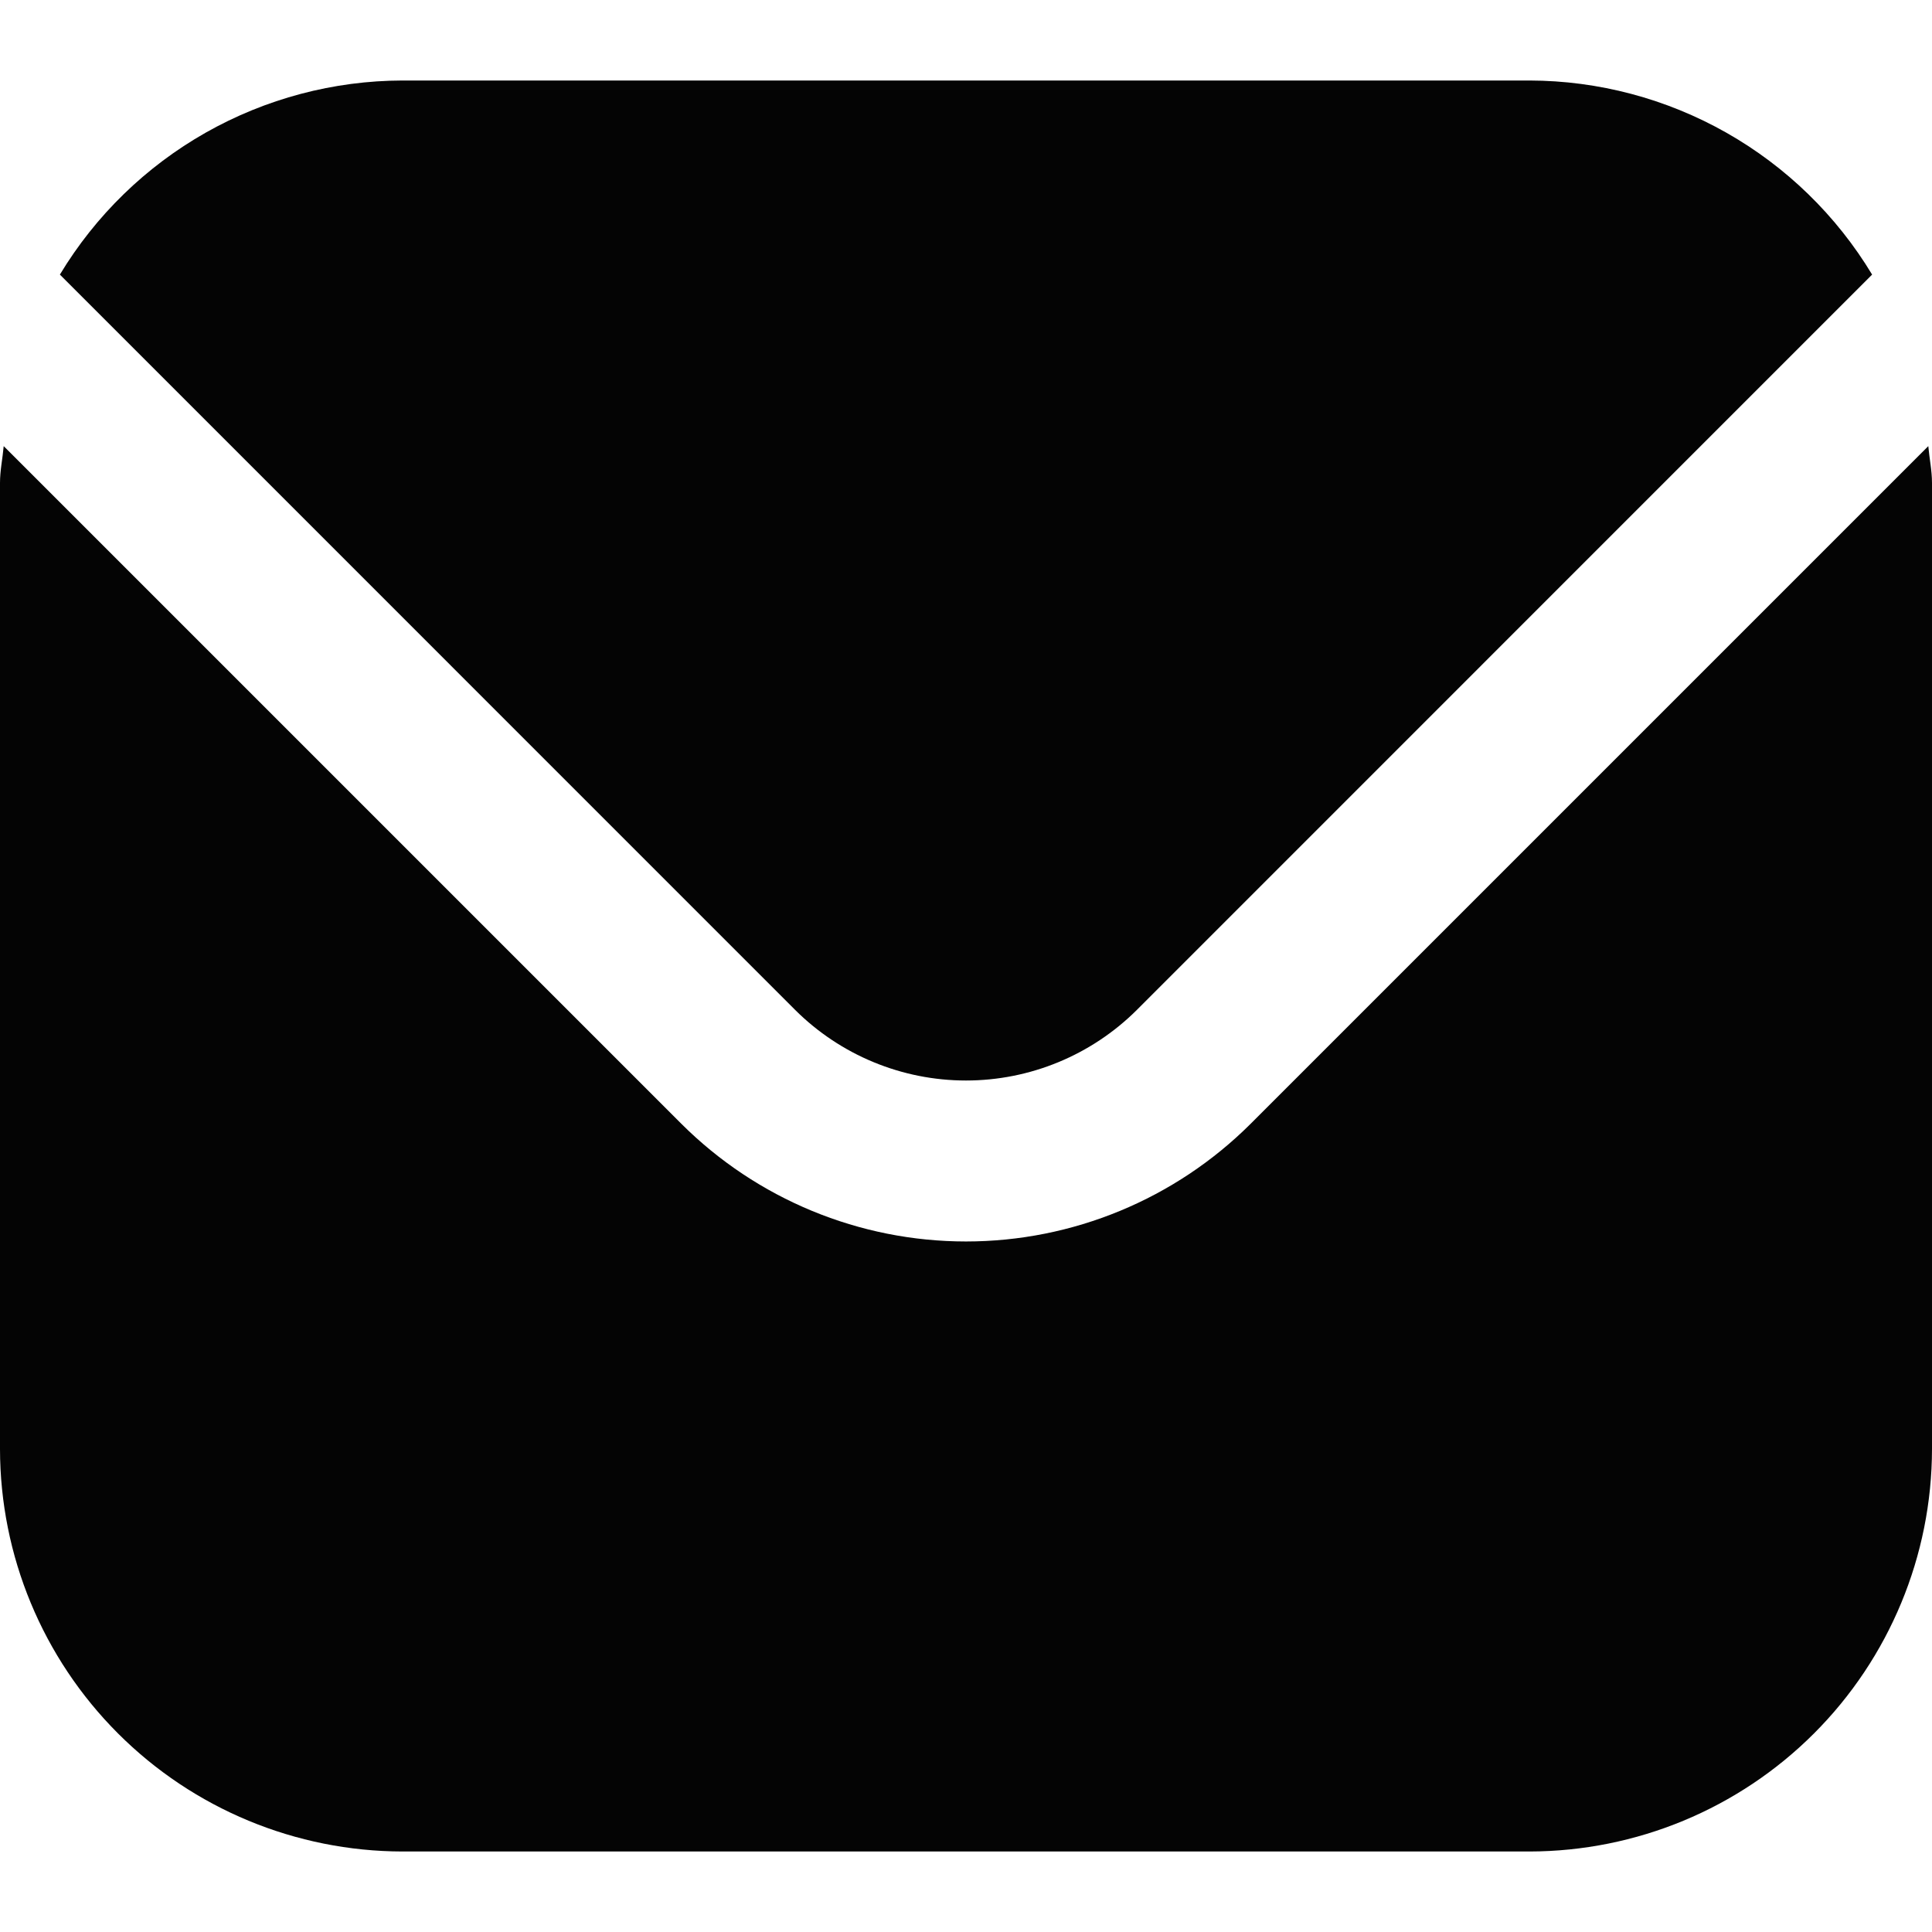 <svg width="48" height="48" viewBox="0 0 48 48" fill="none" xmlns="http://www.w3.org/2000/svg">
<g clip-path="url(#clip0_1_164)">
<path d="M47.908 11.084L31.072 27.92C29.195 29.792 26.651 30.844 24 30.844C21.349 30.844 18.805 29.792 16.928 27.92L0.092 11.084C0.064 11.4 -1.52588e-05 11.686 -1.52588e-05 12V36C0.003 38.651 1.058 41.193 2.932 43.067C4.807 44.942 7.349 45.996 10 46H38C40.651 45.996 43.193 44.942 45.068 43.067C46.942 41.193 47.997 38.651 48 36V12C48 11.686 47.936 11.4 47.908 11.084Z" fill="#040404"/>
<path d="M28.244 25.092L46.512 6.822C45.627 5.354 44.379 4.14 42.888 3.295C41.397 2.451 39.714 2.004 38 2H10C8.287 2.004 6.603 2.451 5.112 3.295C3.621 4.14 2.373 5.354 1.488 6.822L19.756 25.092C20.883 26.214 22.409 26.845 24 26.845C25.591 26.845 27.117 26.214 28.244 25.092V25.092Z" fill="#040404"/>
</g>
<defs>
<clipPath id="clip0_1_164">
<rect width="48" height="48" fill="white"/>
</clipPath>
</defs>
</svg>
